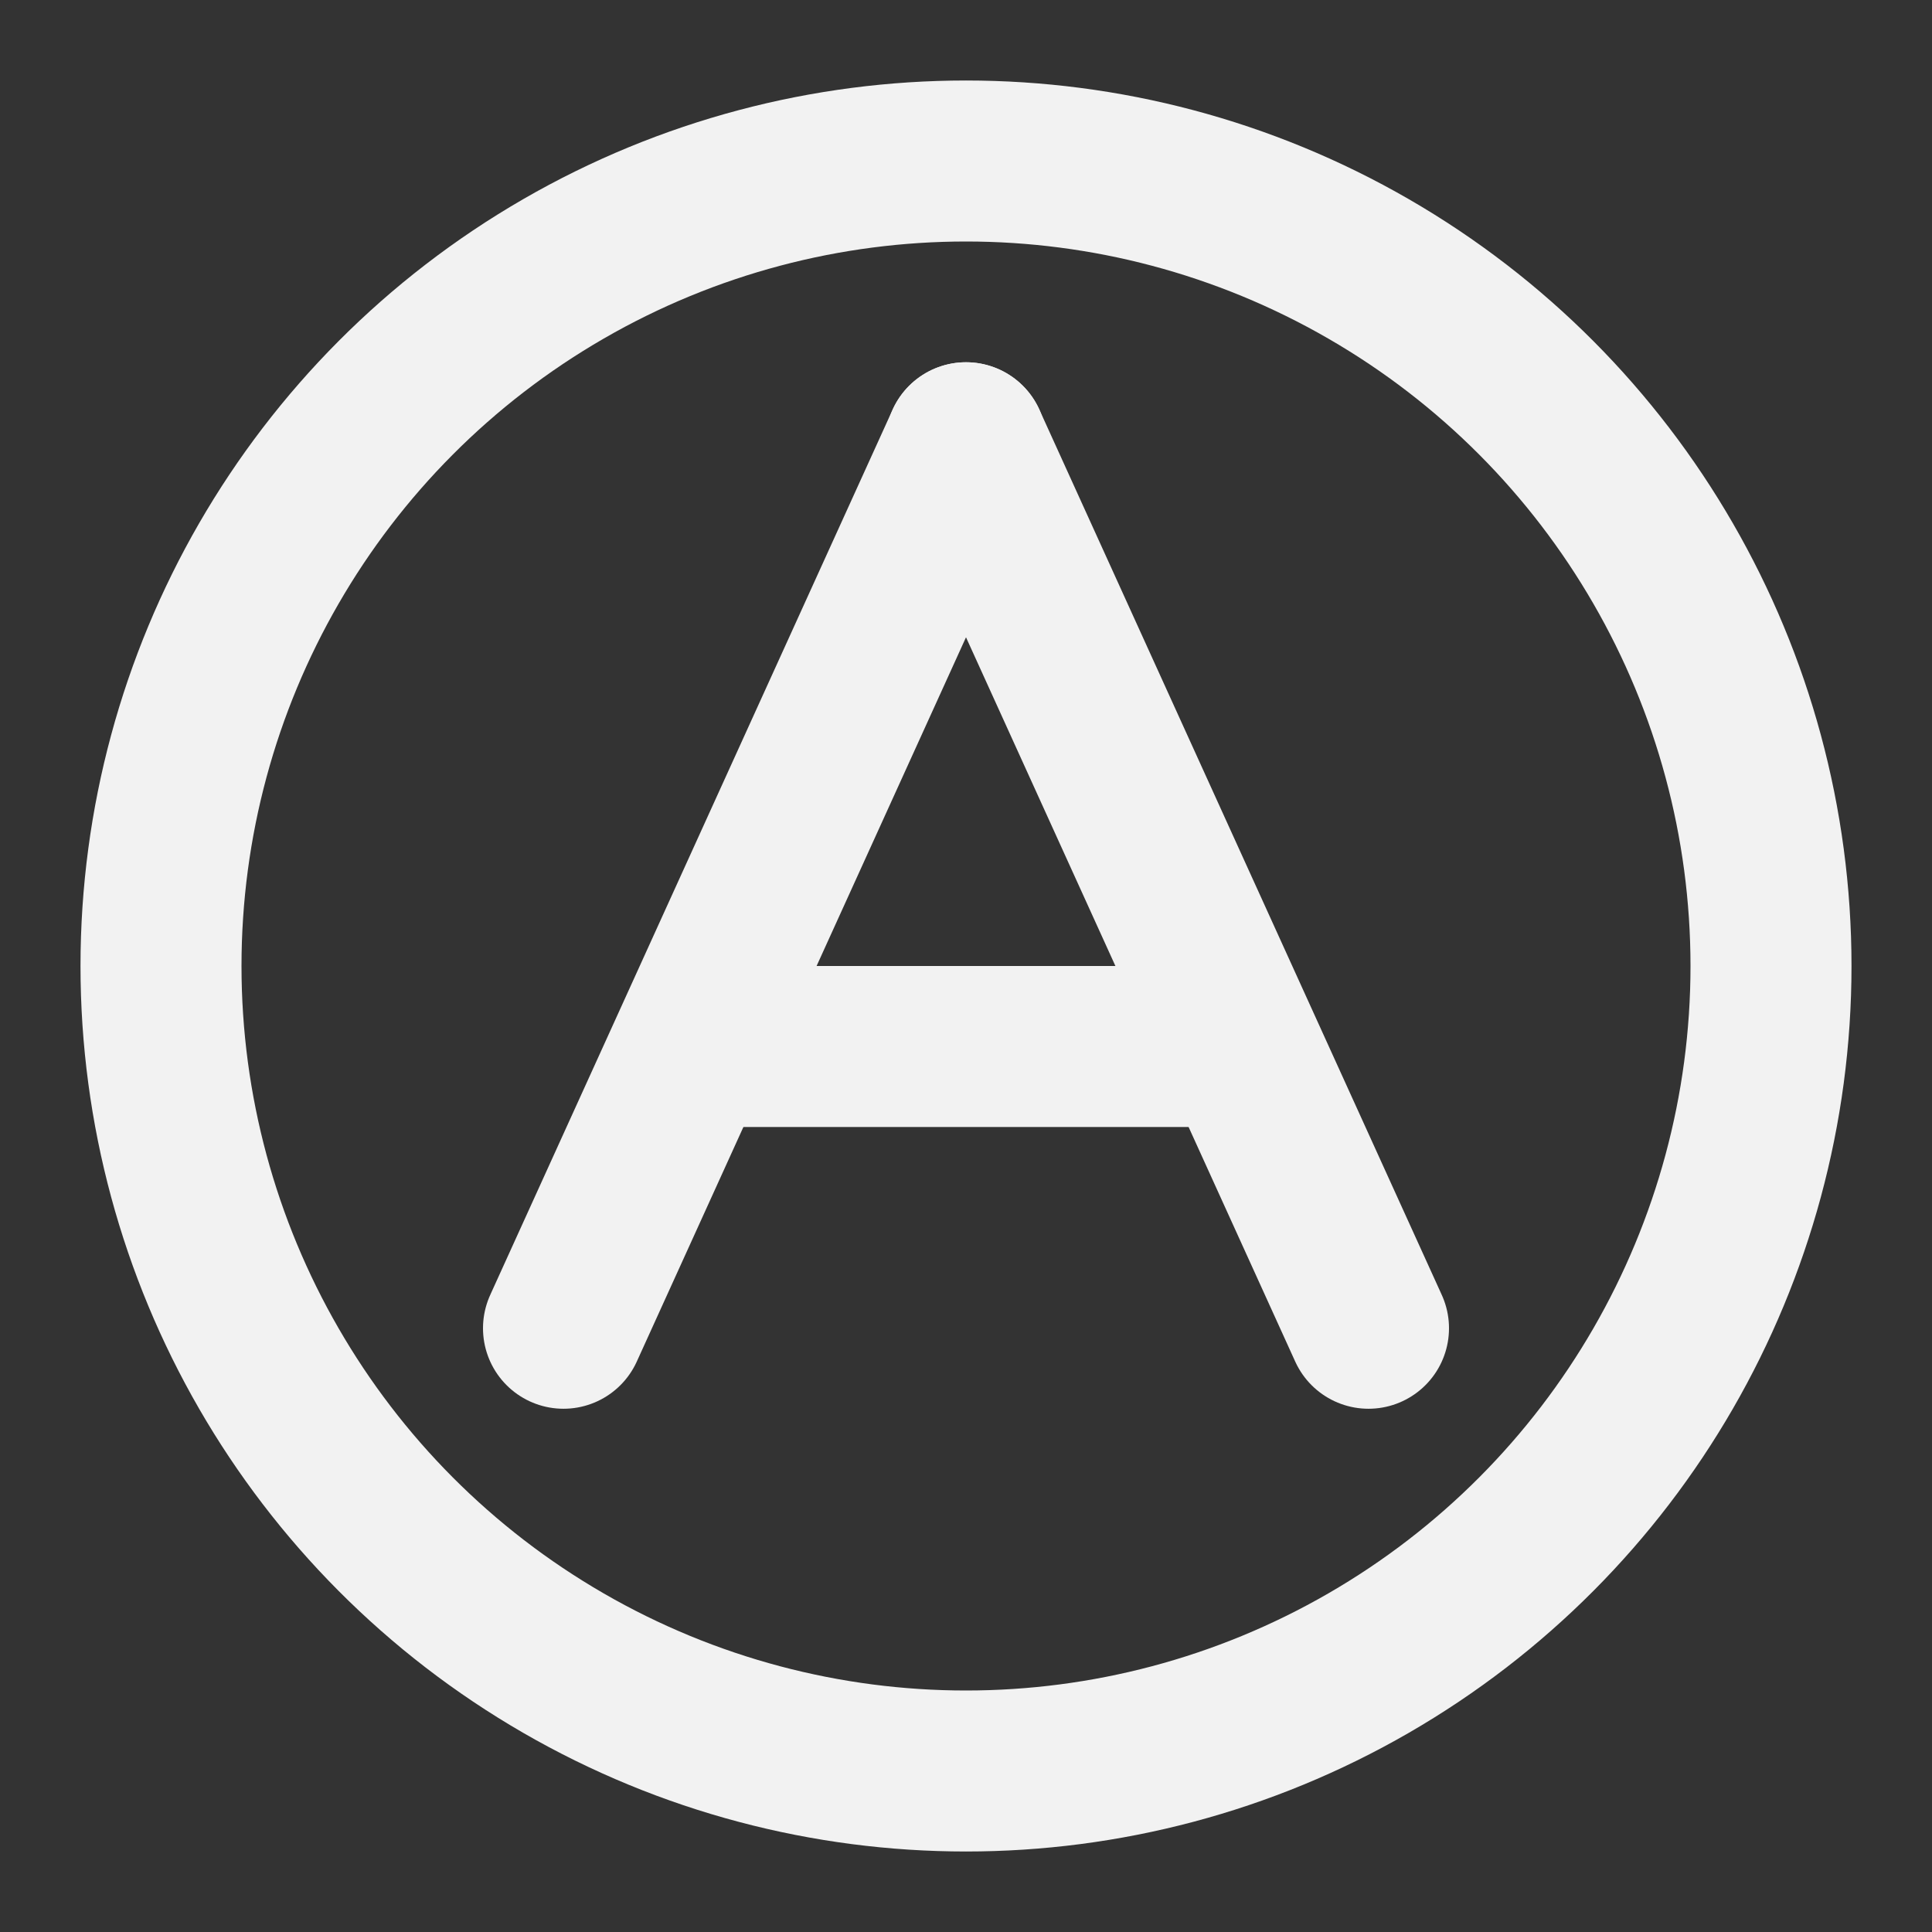 <?xml version="1.0" encoding="UTF-8"?><svg width="24" height="24" viewBox="0 0 48 48" fill="none" xmlns="http://www.w3.org/2000/svg"><rect x="0" y="0" width="48" height="48" fill="#333333" stroke="none"/><circle cx="24" cy="24" r="20" fill="none" stroke="#F2F2F2" stroke-width="4" stroke-linecap="round" stroke-linejoin="round"/><path d="M24 11L14 33" stroke="#F2F2F2" stroke-width="4" stroke-linecap="round" stroke-linejoin="round"/><path d="M18 26L30 26" stroke="#F2F2F2" stroke-width="4" stroke-linecap="round" stroke-linejoin="round"/><path d="M24 11L34 33" stroke="#F2F2F2" stroke-width="4" stroke-linecap="round" stroke-linejoin="round"/></svg>